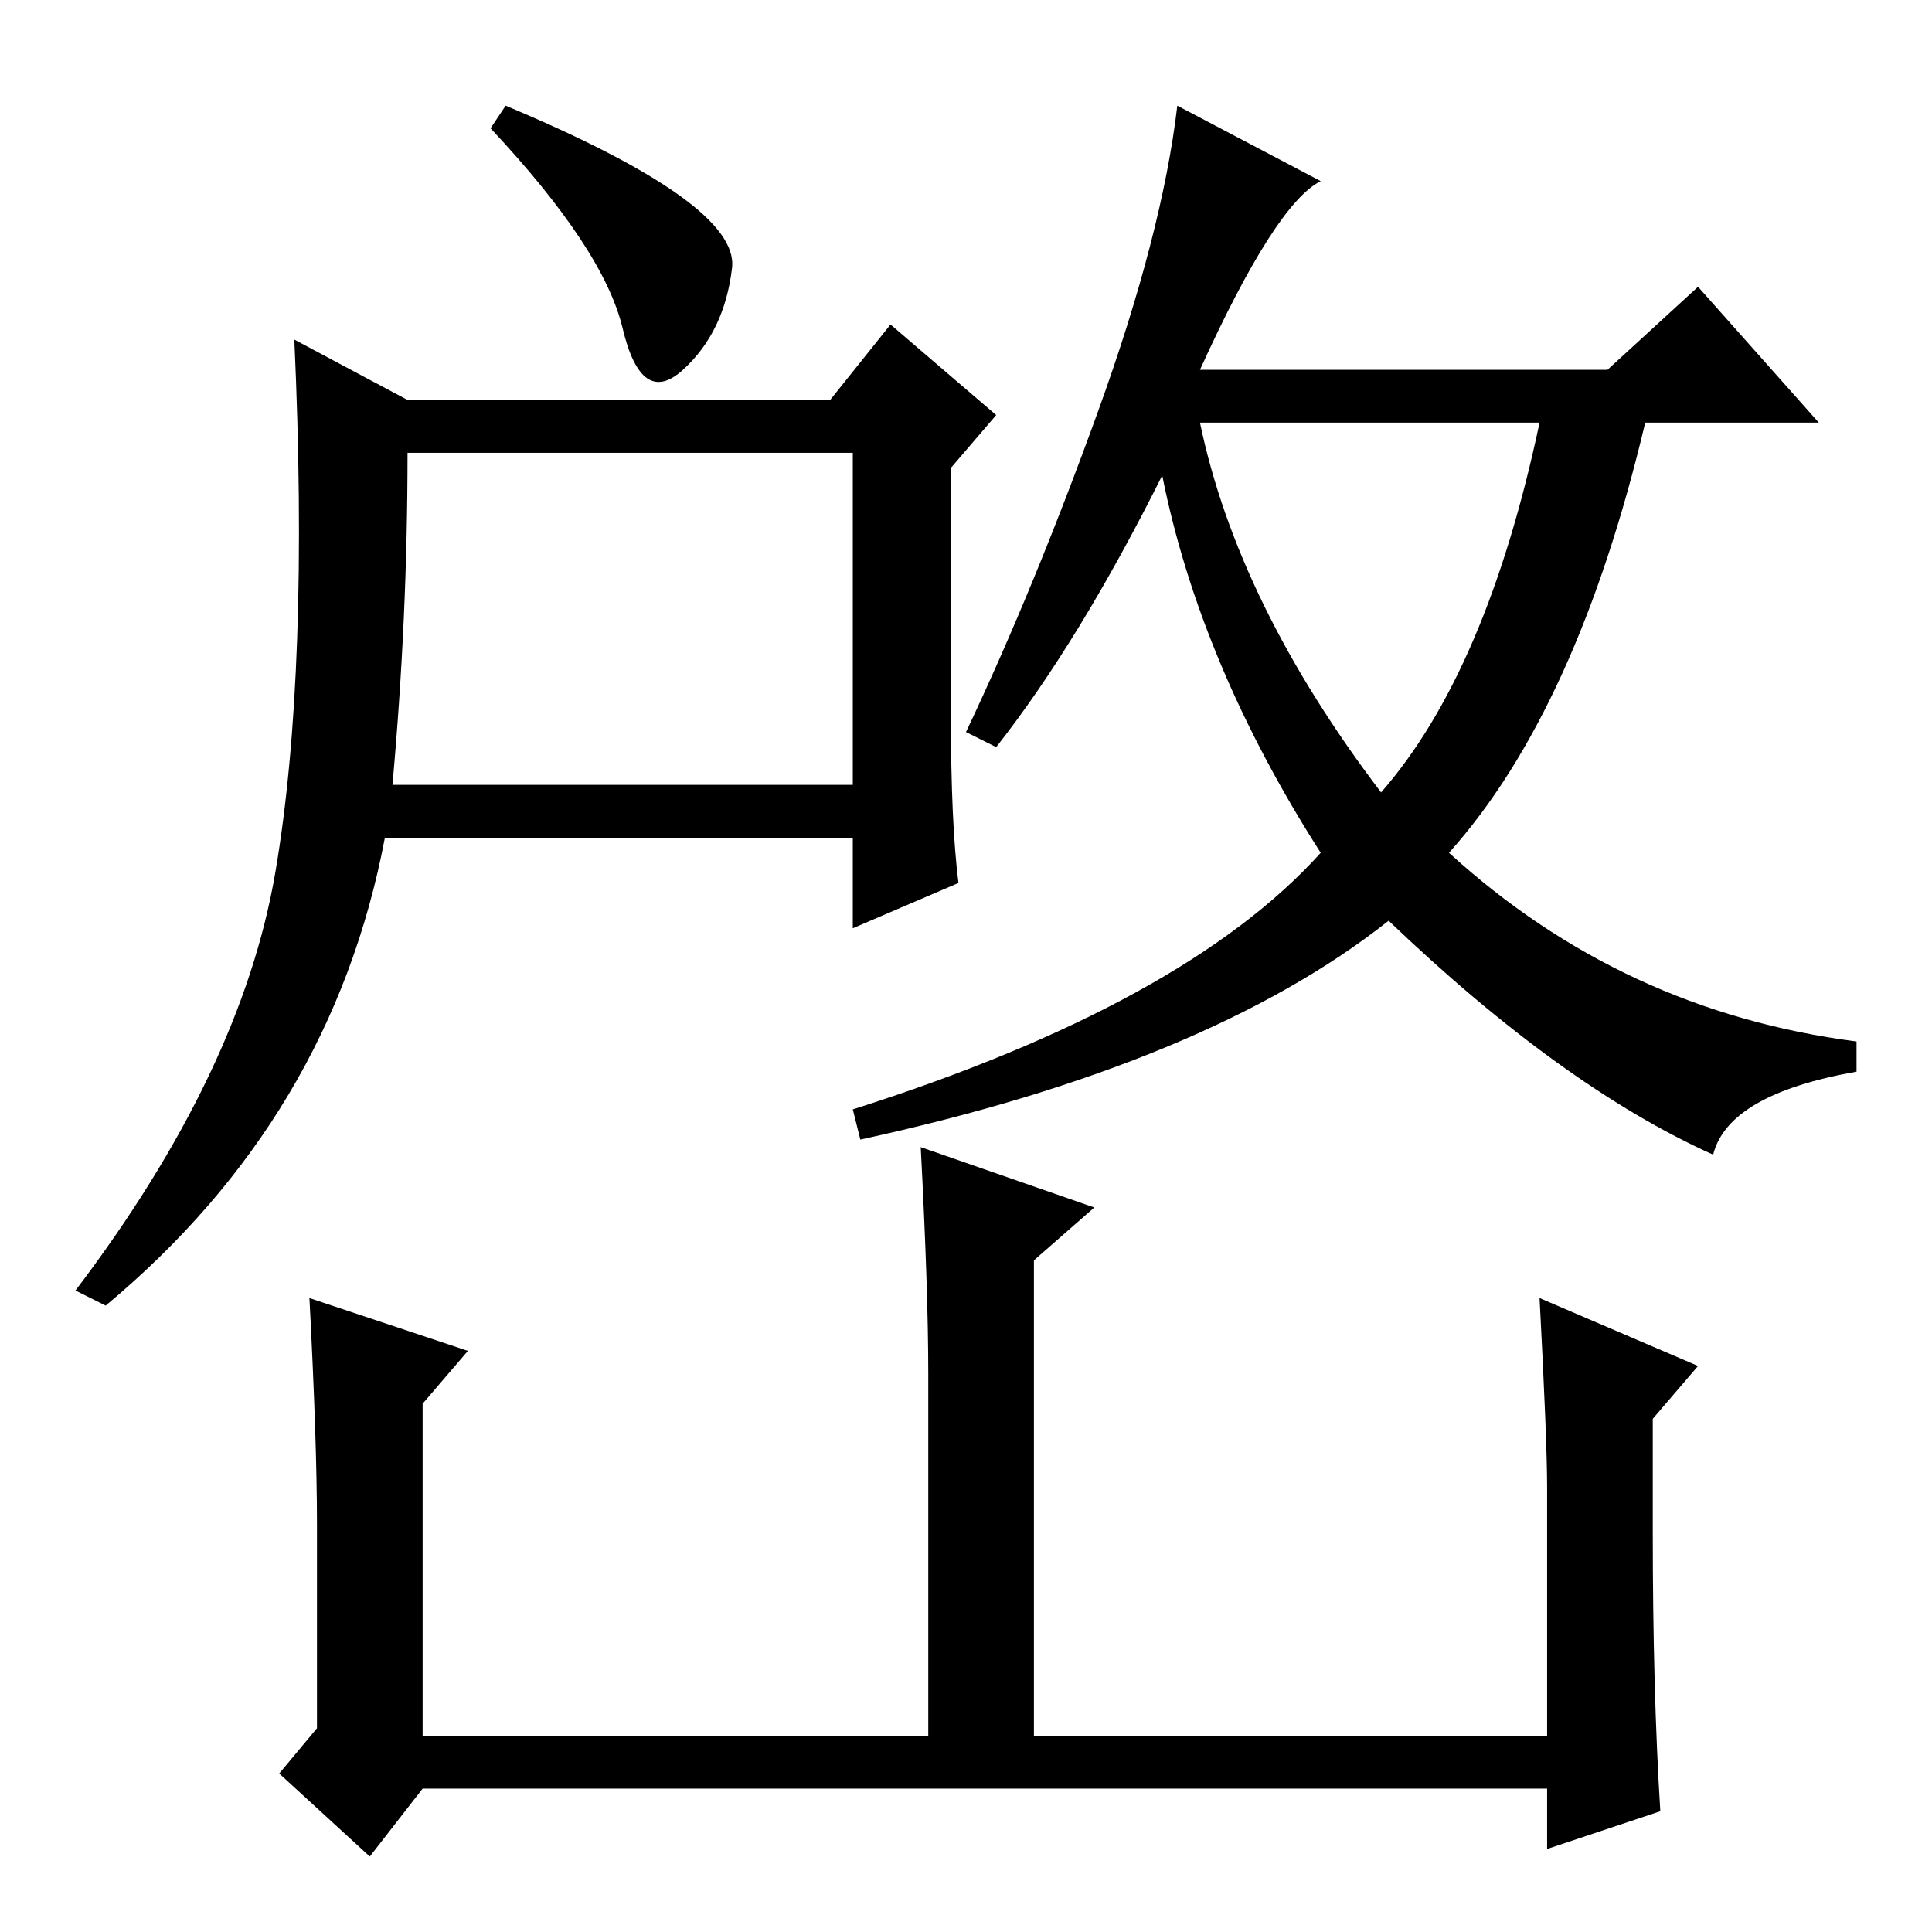 <?xml version="1.0" standalone="no"?>
<!DOCTYPE svg PUBLIC "-//W3C//DTD SVG 1.1//EN" "http://www.w3.org/Graphics/SVG/1.1/DTD/svg11.dtd" >
<svg xmlns="http://www.w3.org/2000/svg" xmlns:xlink="http://www.w3.org/1999/xlink" version="1.1" viewBox="0 -36 256 256">
  <g transform="matrix(1 0 0 -1 0 220)">
   <path fill="currentColor"
d="M52 152h61v44h-59q0 -22 -2 -44zM126 161q0 -14 1 -22l-14 -6v12h-62q-7 -37 -37 -62l-4 2q22 29 26.5 55.5t2.5 70.5l15 -8h56l8 10l14 -12l-6 -7v-33zM97 220.5q-1 -8.5 -6.5 -13.5t-8 5.5t-17.5 26.5l2 3q31 -13 30 -21.5zM183 151q14 16 21 49h-45q5 -24 24 -49z
M132 157l-4 2q9 19 17.5 42.5t10.5 40.5l19 -10q-6 -3 -16 -25h54l12 11l16 -18h-23q-9 -38 -26 -57q23 -21 54 -25v-4q-17 -3 -19 -11q-20 9 -43 31q-24 -19 -70 -29l-1 4q44 14 62 34q-16 25 -21 50q-11 -22 -22 -36zM205 59q0 6 -1 25l21 -9l-6 -7v-15q0 -21 1 -37
l-15 -5v8h-149l-7 -9l-12 11l5 6v27q0 11 -1 30l21 -7l-6 -7v-44h67v48q0 11 -1 30l23 -8l-8 -7v-63h68v33z" />
  </g>

</svg>
